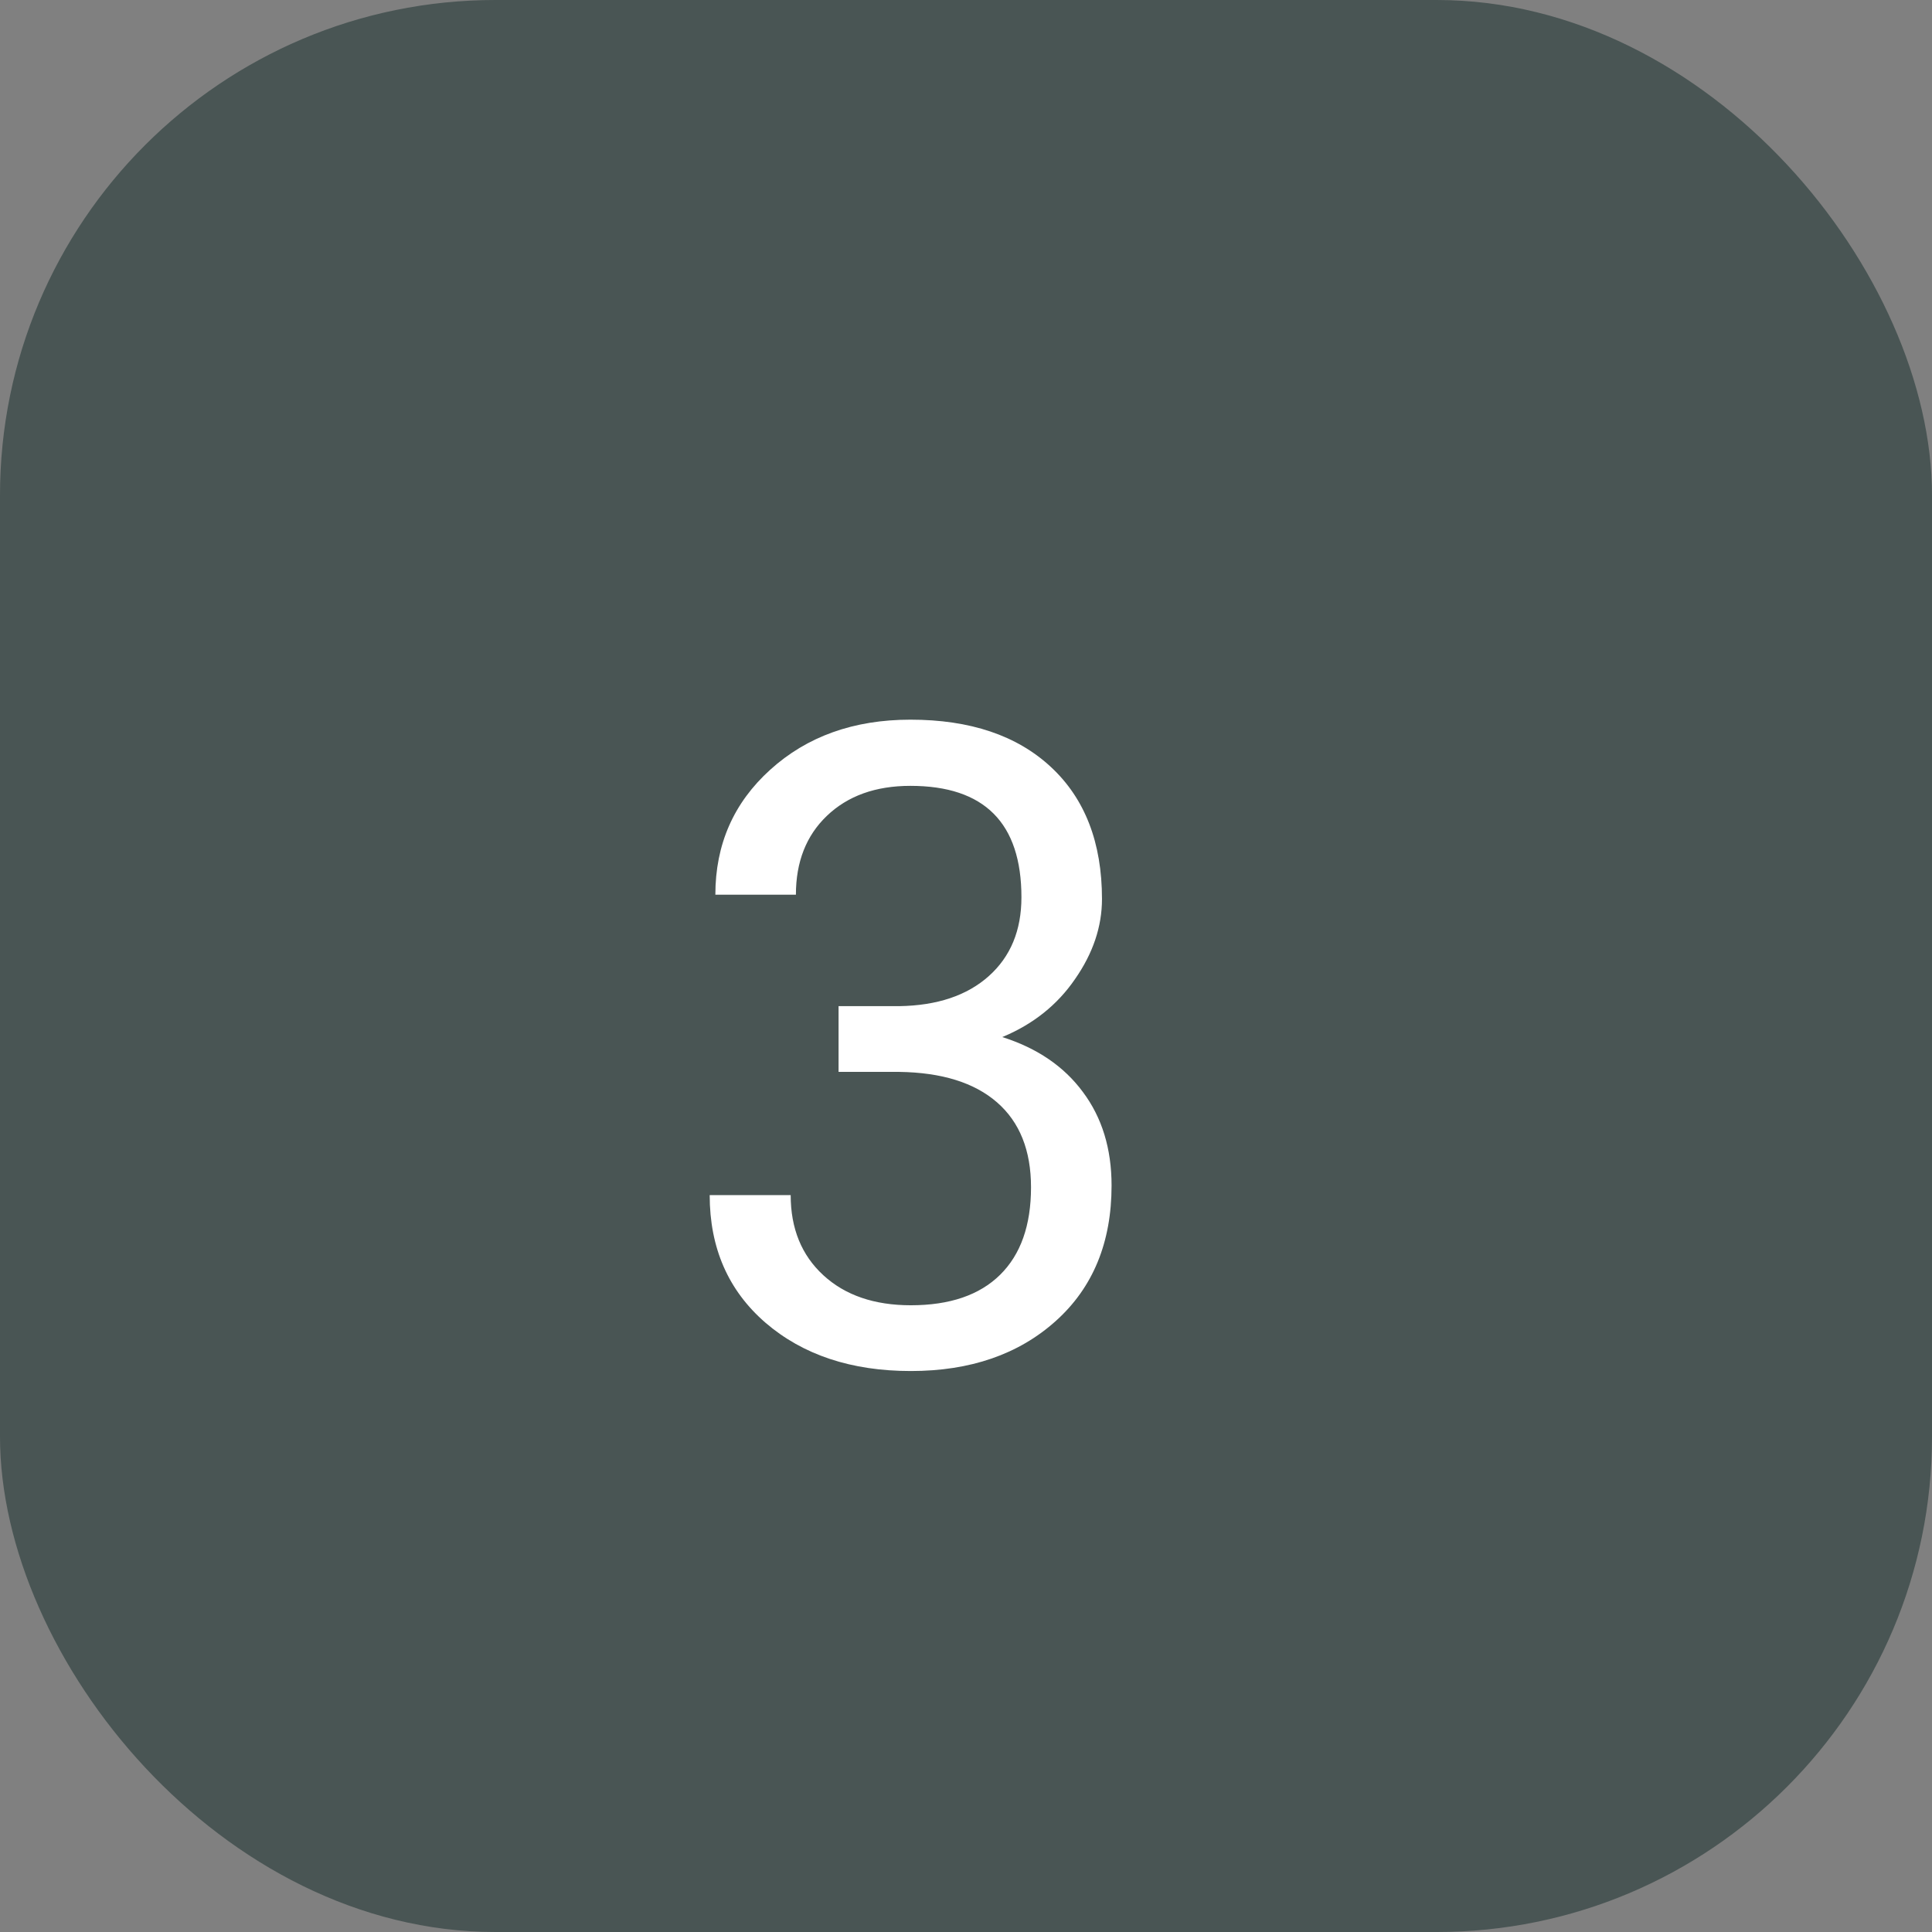 <svg width="78" height="78" viewBox="0 0 78 78" fill="none" xmlns="http://www.w3.org/2000/svg">
<rect x="0" y="0" width="78" height="78" fill="#808080" stroke="none"/>
<rect opacity="0.5" width="78" height="78" rx="20" fill="#122B28"/>
<path d="M33.855 40.621H36.299C37.834 40.598 39.041 40.193 39.92 39.408C40.799 38.623 41.238 37.562 41.238 36.227C41.238 33.227 39.744 31.727 36.756 31.727C35.35 31.727 34.225 32.131 33.381 32.94C32.549 33.736 32.133 34.797 32.133 36.121H28.881C28.881 34.094 29.619 32.412 31.096 31.076C32.584 29.729 34.471 29.055 36.756 29.055C39.17 29.055 41.062 29.693 42.434 30.971C43.805 32.248 44.49 34.023 44.49 36.297C44.49 37.41 44.127 38.488 43.4 39.531C42.685 40.574 41.707 41.353 40.465 41.869C41.871 42.315 42.955 43.053 43.717 44.084C44.49 45.115 44.877 46.375 44.877 47.863C44.877 50.16 44.127 51.982 42.627 53.33C41.127 54.678 39.176 55.352 36.773 55.352C34.371 55.352 32.414 54.701 30.902 53.4C29.402 52.1 28.652 50.383 28.652 48.25H31.922C31.922 49.598 32.361 50.676 33.24 51.484C34.119 52.293 35.297 52.697 36.773 52.697C38.344 52.697 39.545 52.287 40.377 51.467C41.209 50.647 41.625 49.469 41.625 47.934C41.625 46.445 41.168 45.303 40.254 44.506C39.34 43.709 38.022 43.299 36.299 43.275H33.855V40.621Z" fill="white"/>
</svg>
